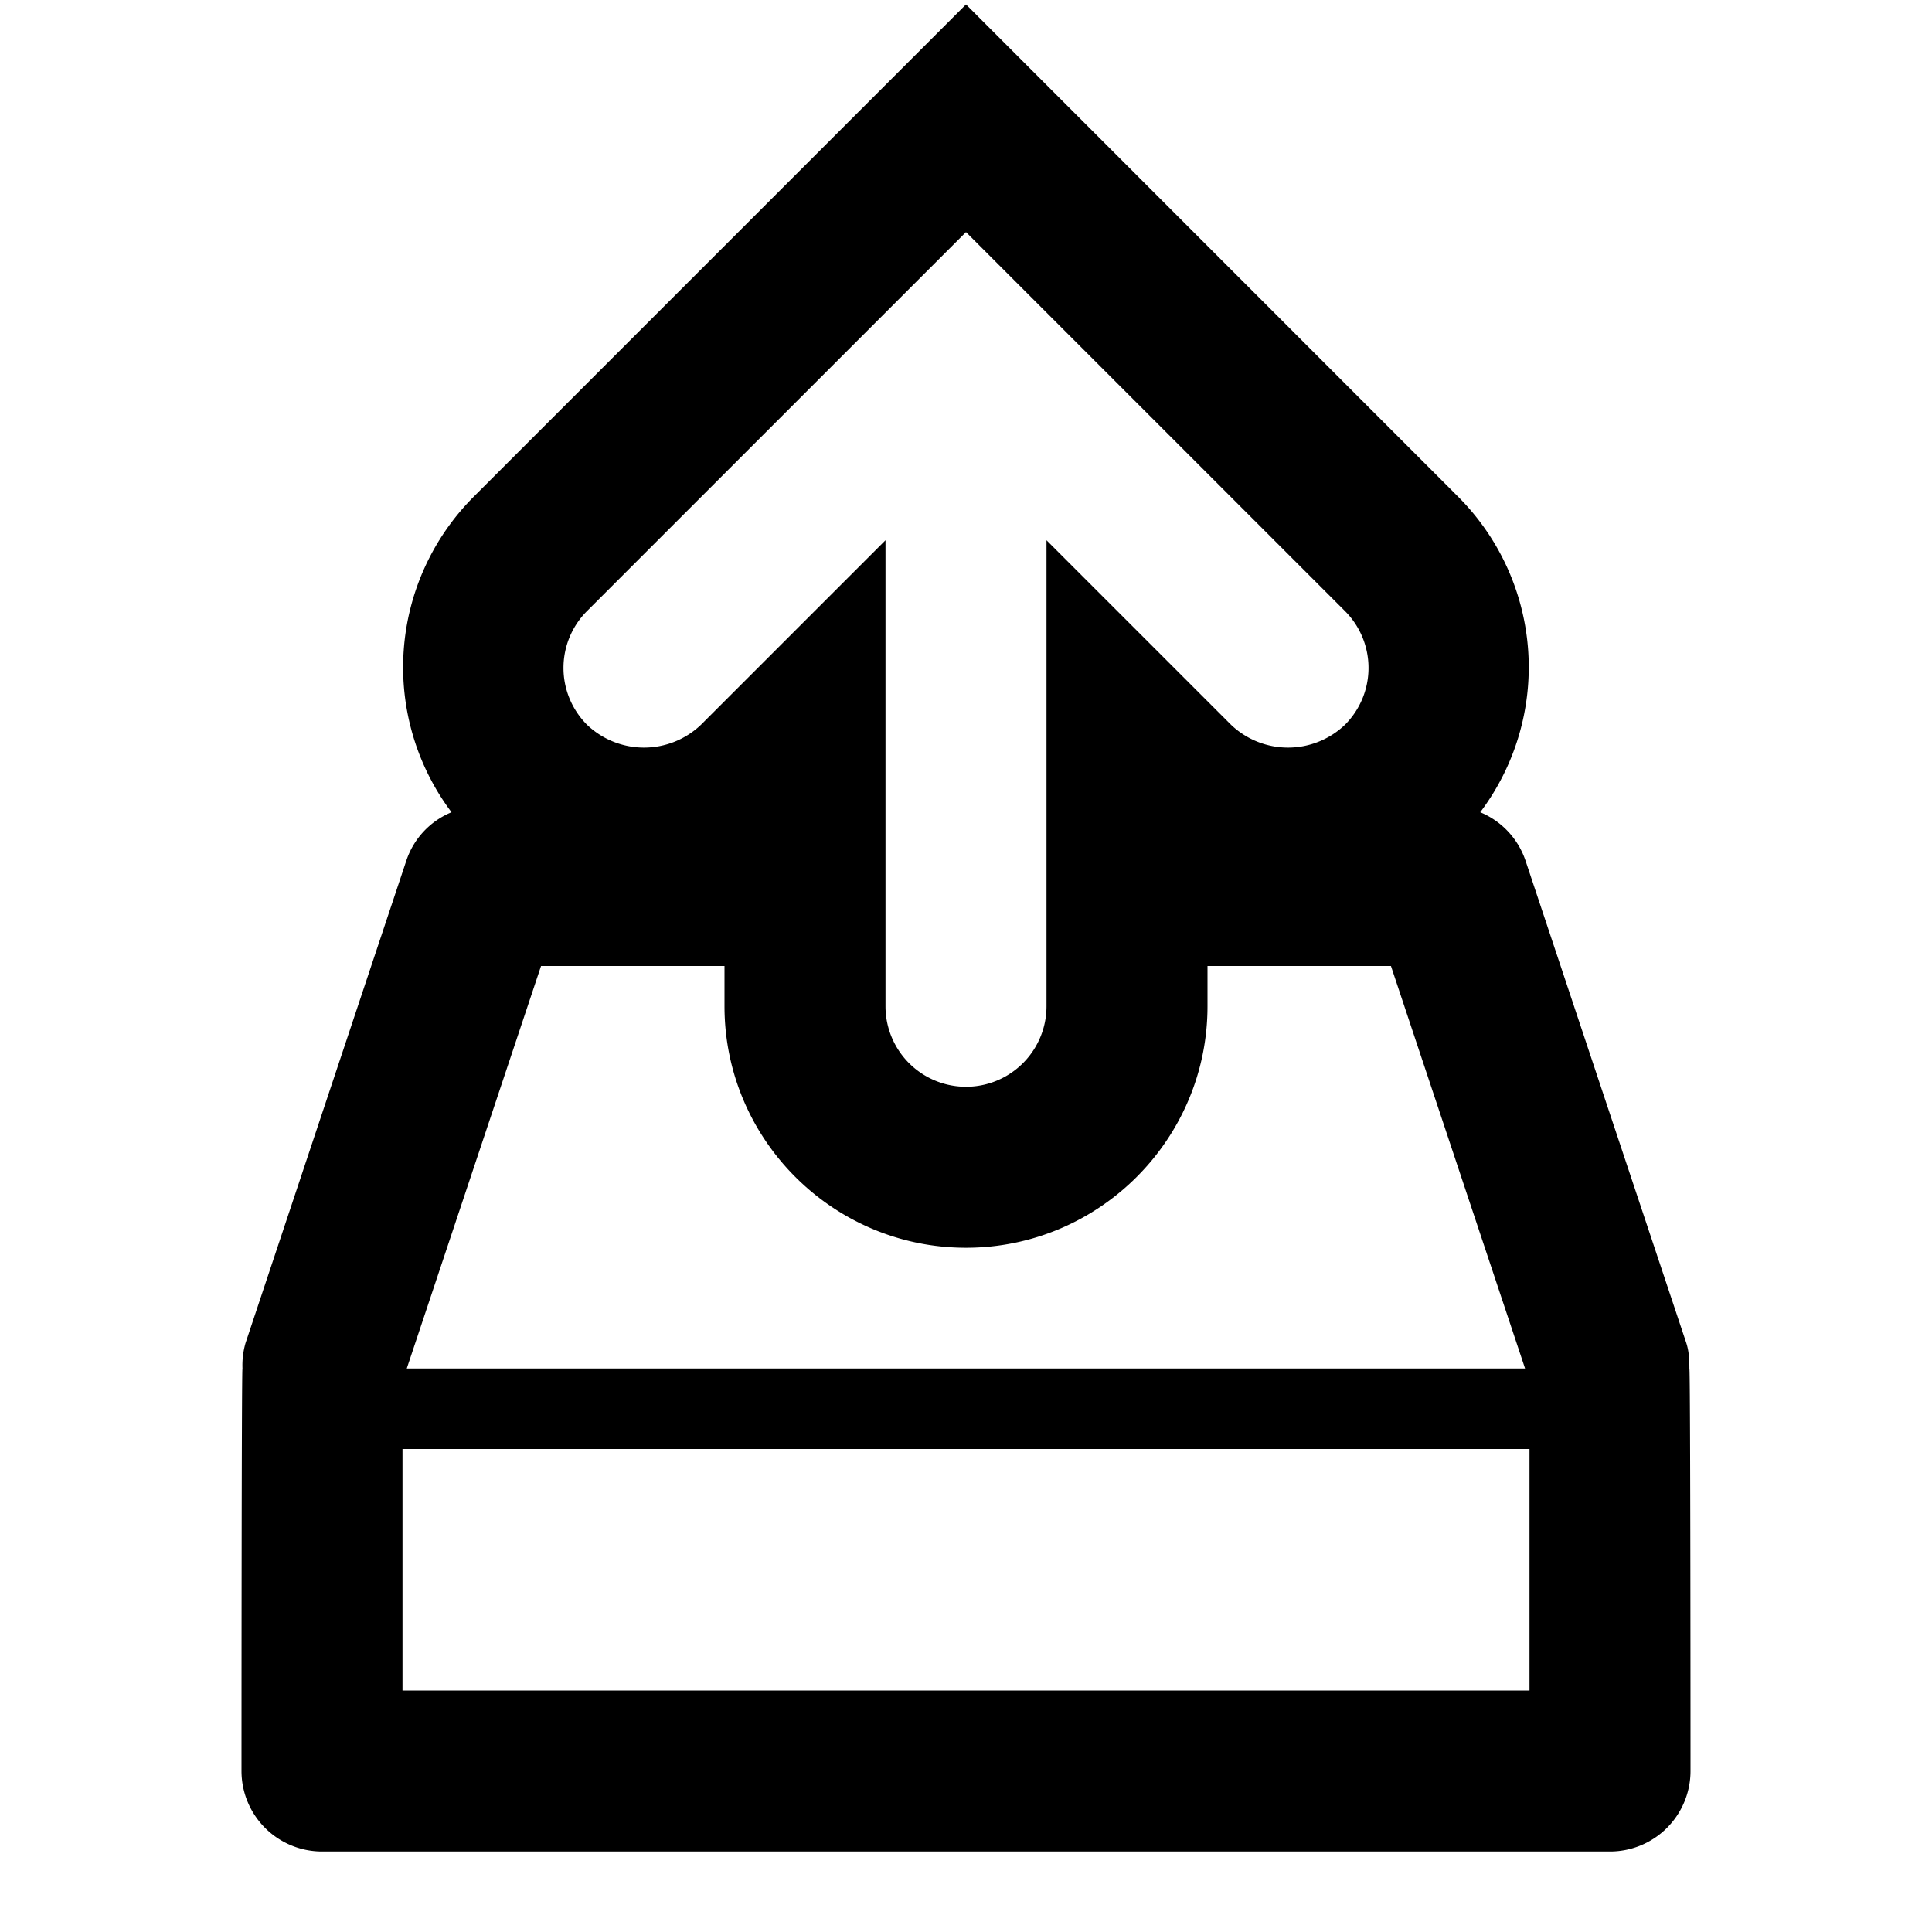 <svg xmlns="http://www.w3.org/2000/svg" baseProfile="tiny" version="1.2" viewBox="0 0 24 24" width="24" height="24" fill="currentColor"><path d="M20.986 17c0-.105-.004-.211-.038-.316l-2-6a.996.996 0 0 0-.56-.594 2.995 2.995 0 0 0-.269-3.914L12 .055 5.879 6.176a2.998 2.998 0 0 0-.27 3.914.987.987 0 0 0-.559.594l-2 6a1.007 1.007 0 0 0-.038.316C3 17 3 22 3 22a1 1 0 0 0 1 1h16a1 1 0 0 0 1-1s0-5-.014-5zM7.293 7.59 12 2.883l4.707 4.707a.999.999 0 0 1 0 1.414 1.025 1.025 0 0 1-1.414 0L13 6.711V12.5a1 1 0 0 1-2 0V6.711L8.707 9.004a1.025 1.025 0 0 1-1.414 0 .999.999 0 0 1 0-1.414zM6.721 12H9v.5c0 1.654 1.346 3 3 3s3-1.346 3-3V12h2.279l1.666 5H5.053l1.668-5zM5 21v-3h14v3H5z"/></svg>